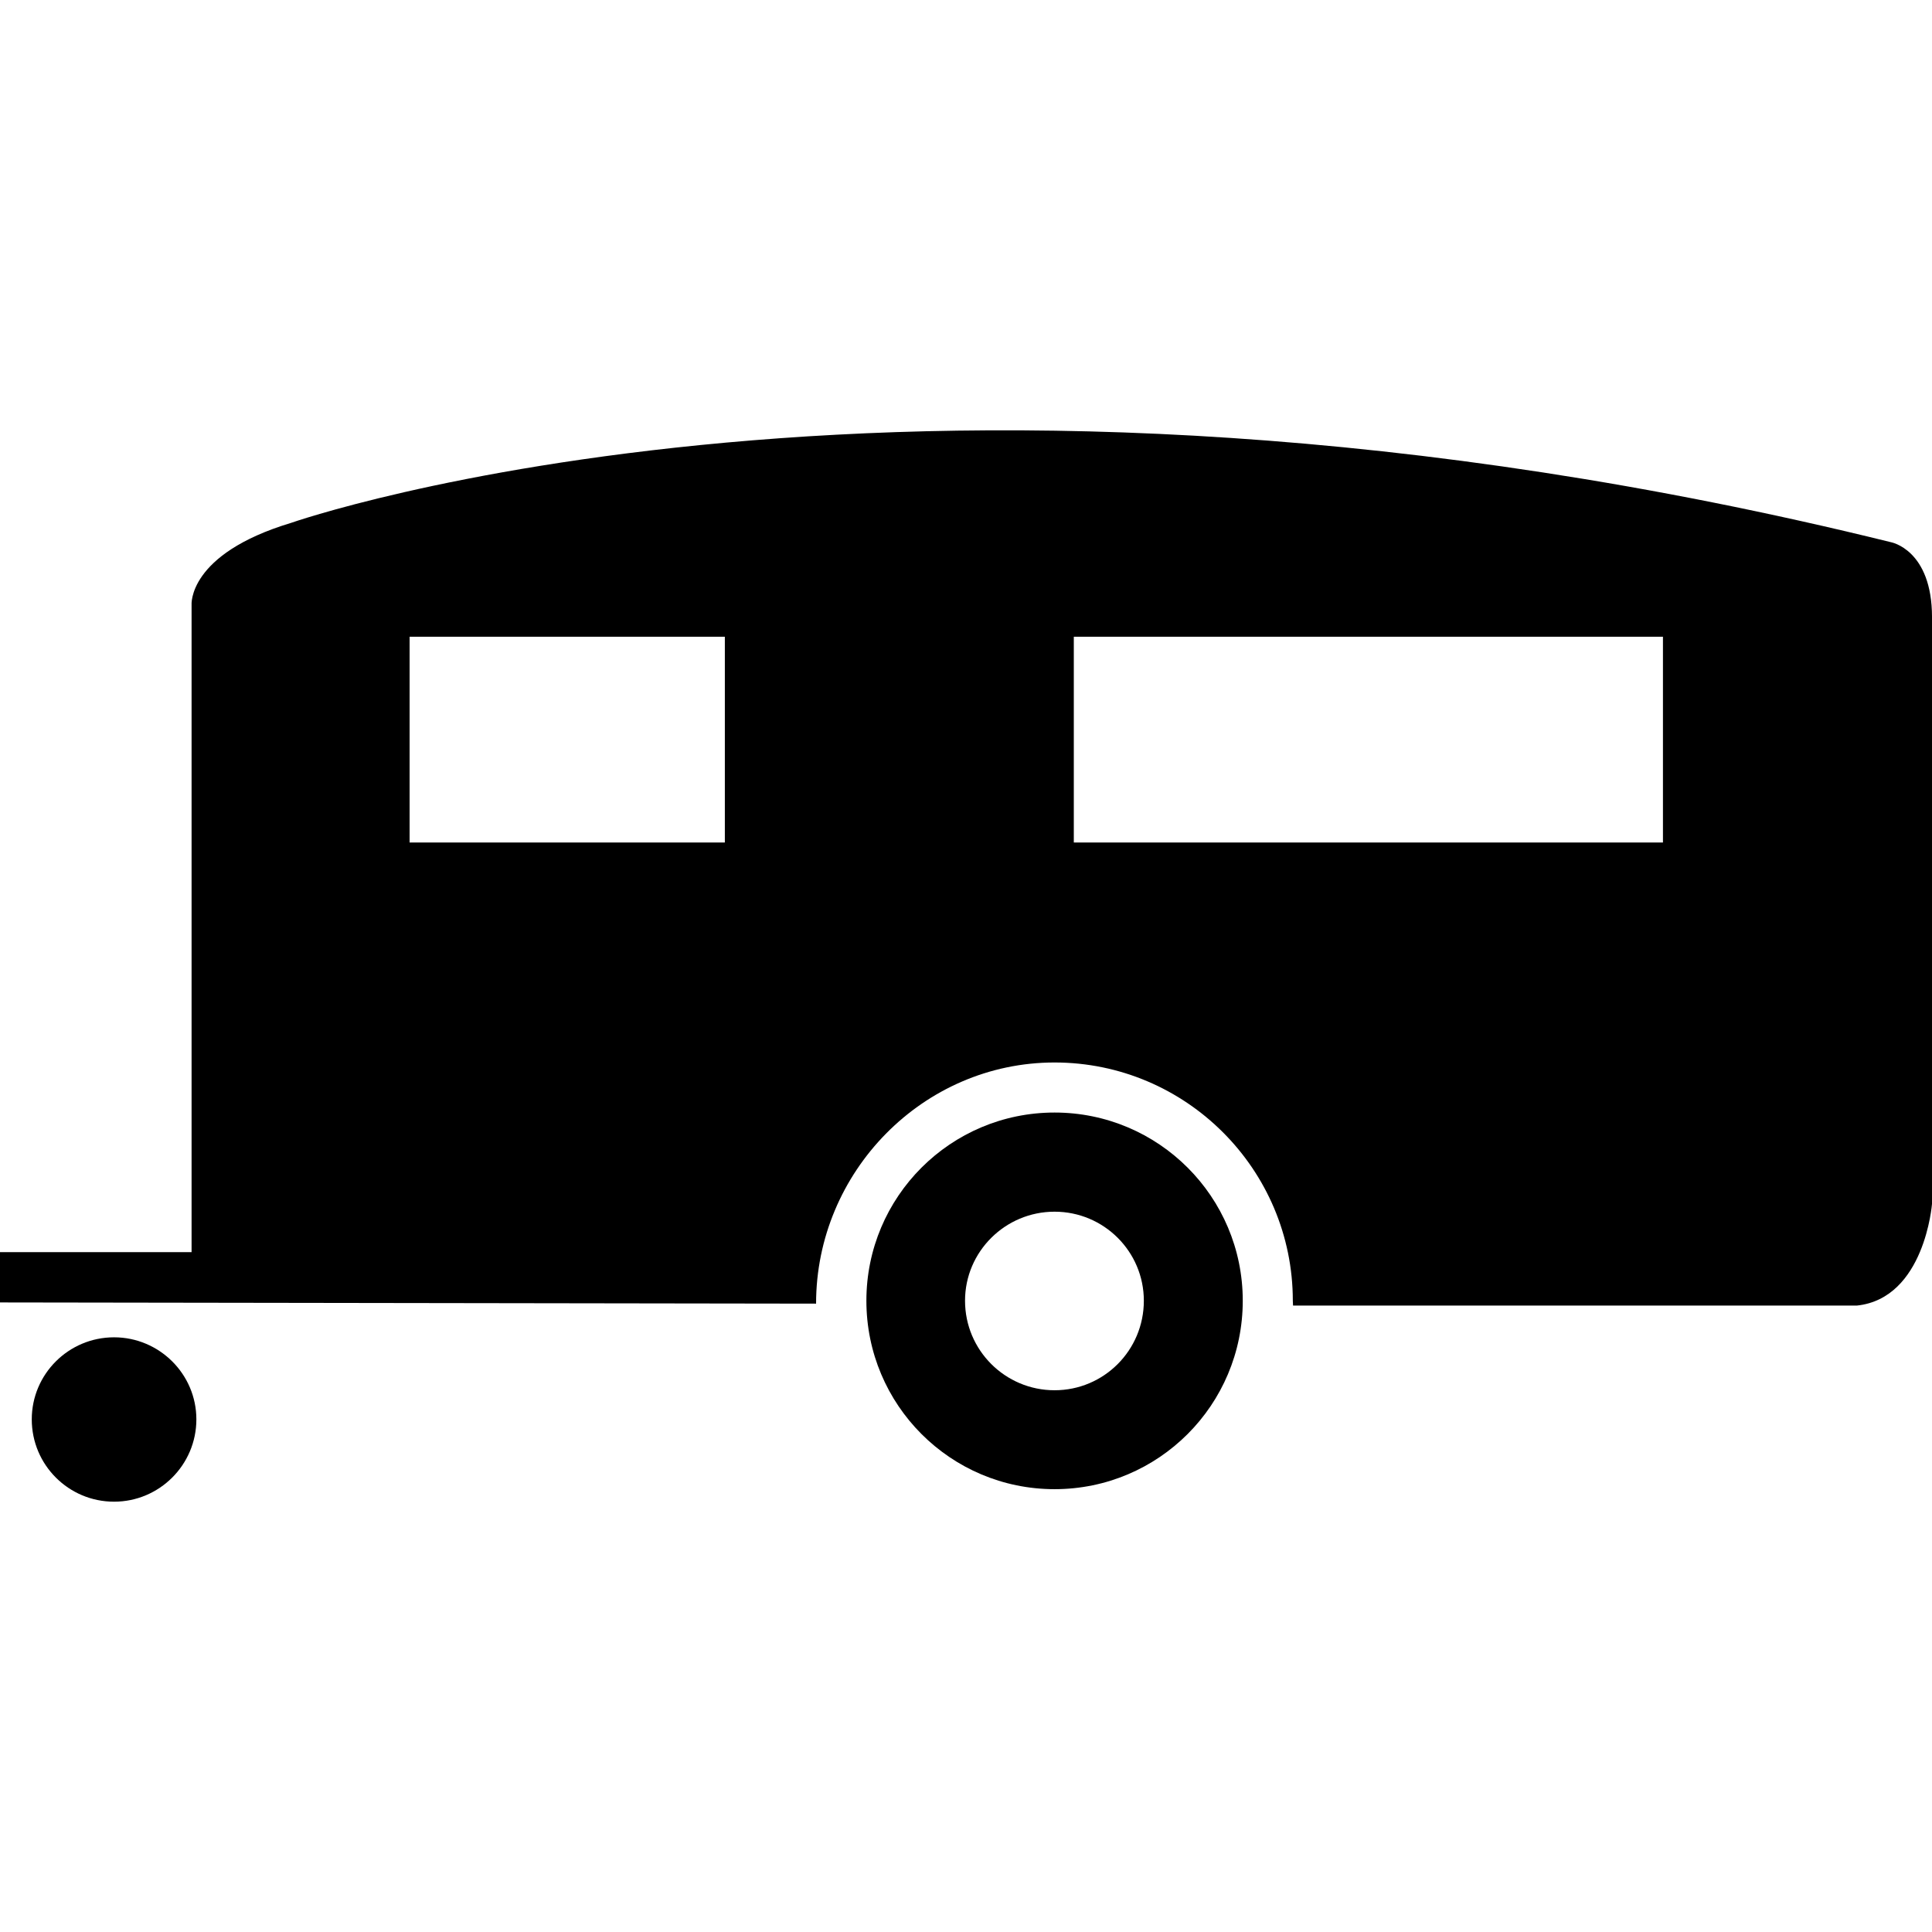 <svg height='100px' width='100px'  fill="#000000" version="1.0" xmlns="http://www.w3.org/2000/svg" xmlns:xlink="http://www.w3.org/1999/xlink" x="0px" y="0px" viewBox="0 0 100 55.454" enable-background="new 0 0 100 55.454" xml:space="preserve"><g><path d="M5.904,46.946c-2.354,0-4.26,1.905-4.26,4.247c0,2.355,1.906,4.261,4.26,4.261c2.342,0,4.26-1.905,4.26-4.261
		C10.165,48.851,8.246,46.946,5.904,46.946z"></path><path d="M5.904,51.193"></path></g><path d="M54.584,45.052"></path><path d="M97.87,5.79C47.559-6.629,15.06,4.793,15.06,4.793C9.691,6.413,9.916,9.041,9.916,9.041v33.496H0v2.604l42.24,0.062
	c0-6.814,5.53-12.482,12.344-12.482c6.801,0,12.332,5.531,12.332,12.332c0,0.088,0.012,0.175,0.012,0.25h29.186
	c3.514-0.375,3.887-5.27,3.887-5.27V9.676C100,6.164,97.87,5.79,97.87,5.79z M37.519,21.335H21.201v-10.65h16.317V21.335z
	 M86.074,21.335H55.58v-10.65h30.494V21.335z"></path><path d="M54.584,35.312c-5.381,0-9.74,4.359-9.74,9.74c0,5.395,4.359,9.754,9.74,9.754s9.741-4.359,9.741-9.754
	C64.325,39.671,59.965,35.312,54.584,35.312z M54.584,49.686c-2.553,0-4.634-2.067-4.634-4.634c0-2.541,2.081-4.608,4.634-4.608
	c2.554,0,4.621,2.067,4.621,4.608C59.205,47.619,57.138,49.686,54.584,49.686z"></path></svg>